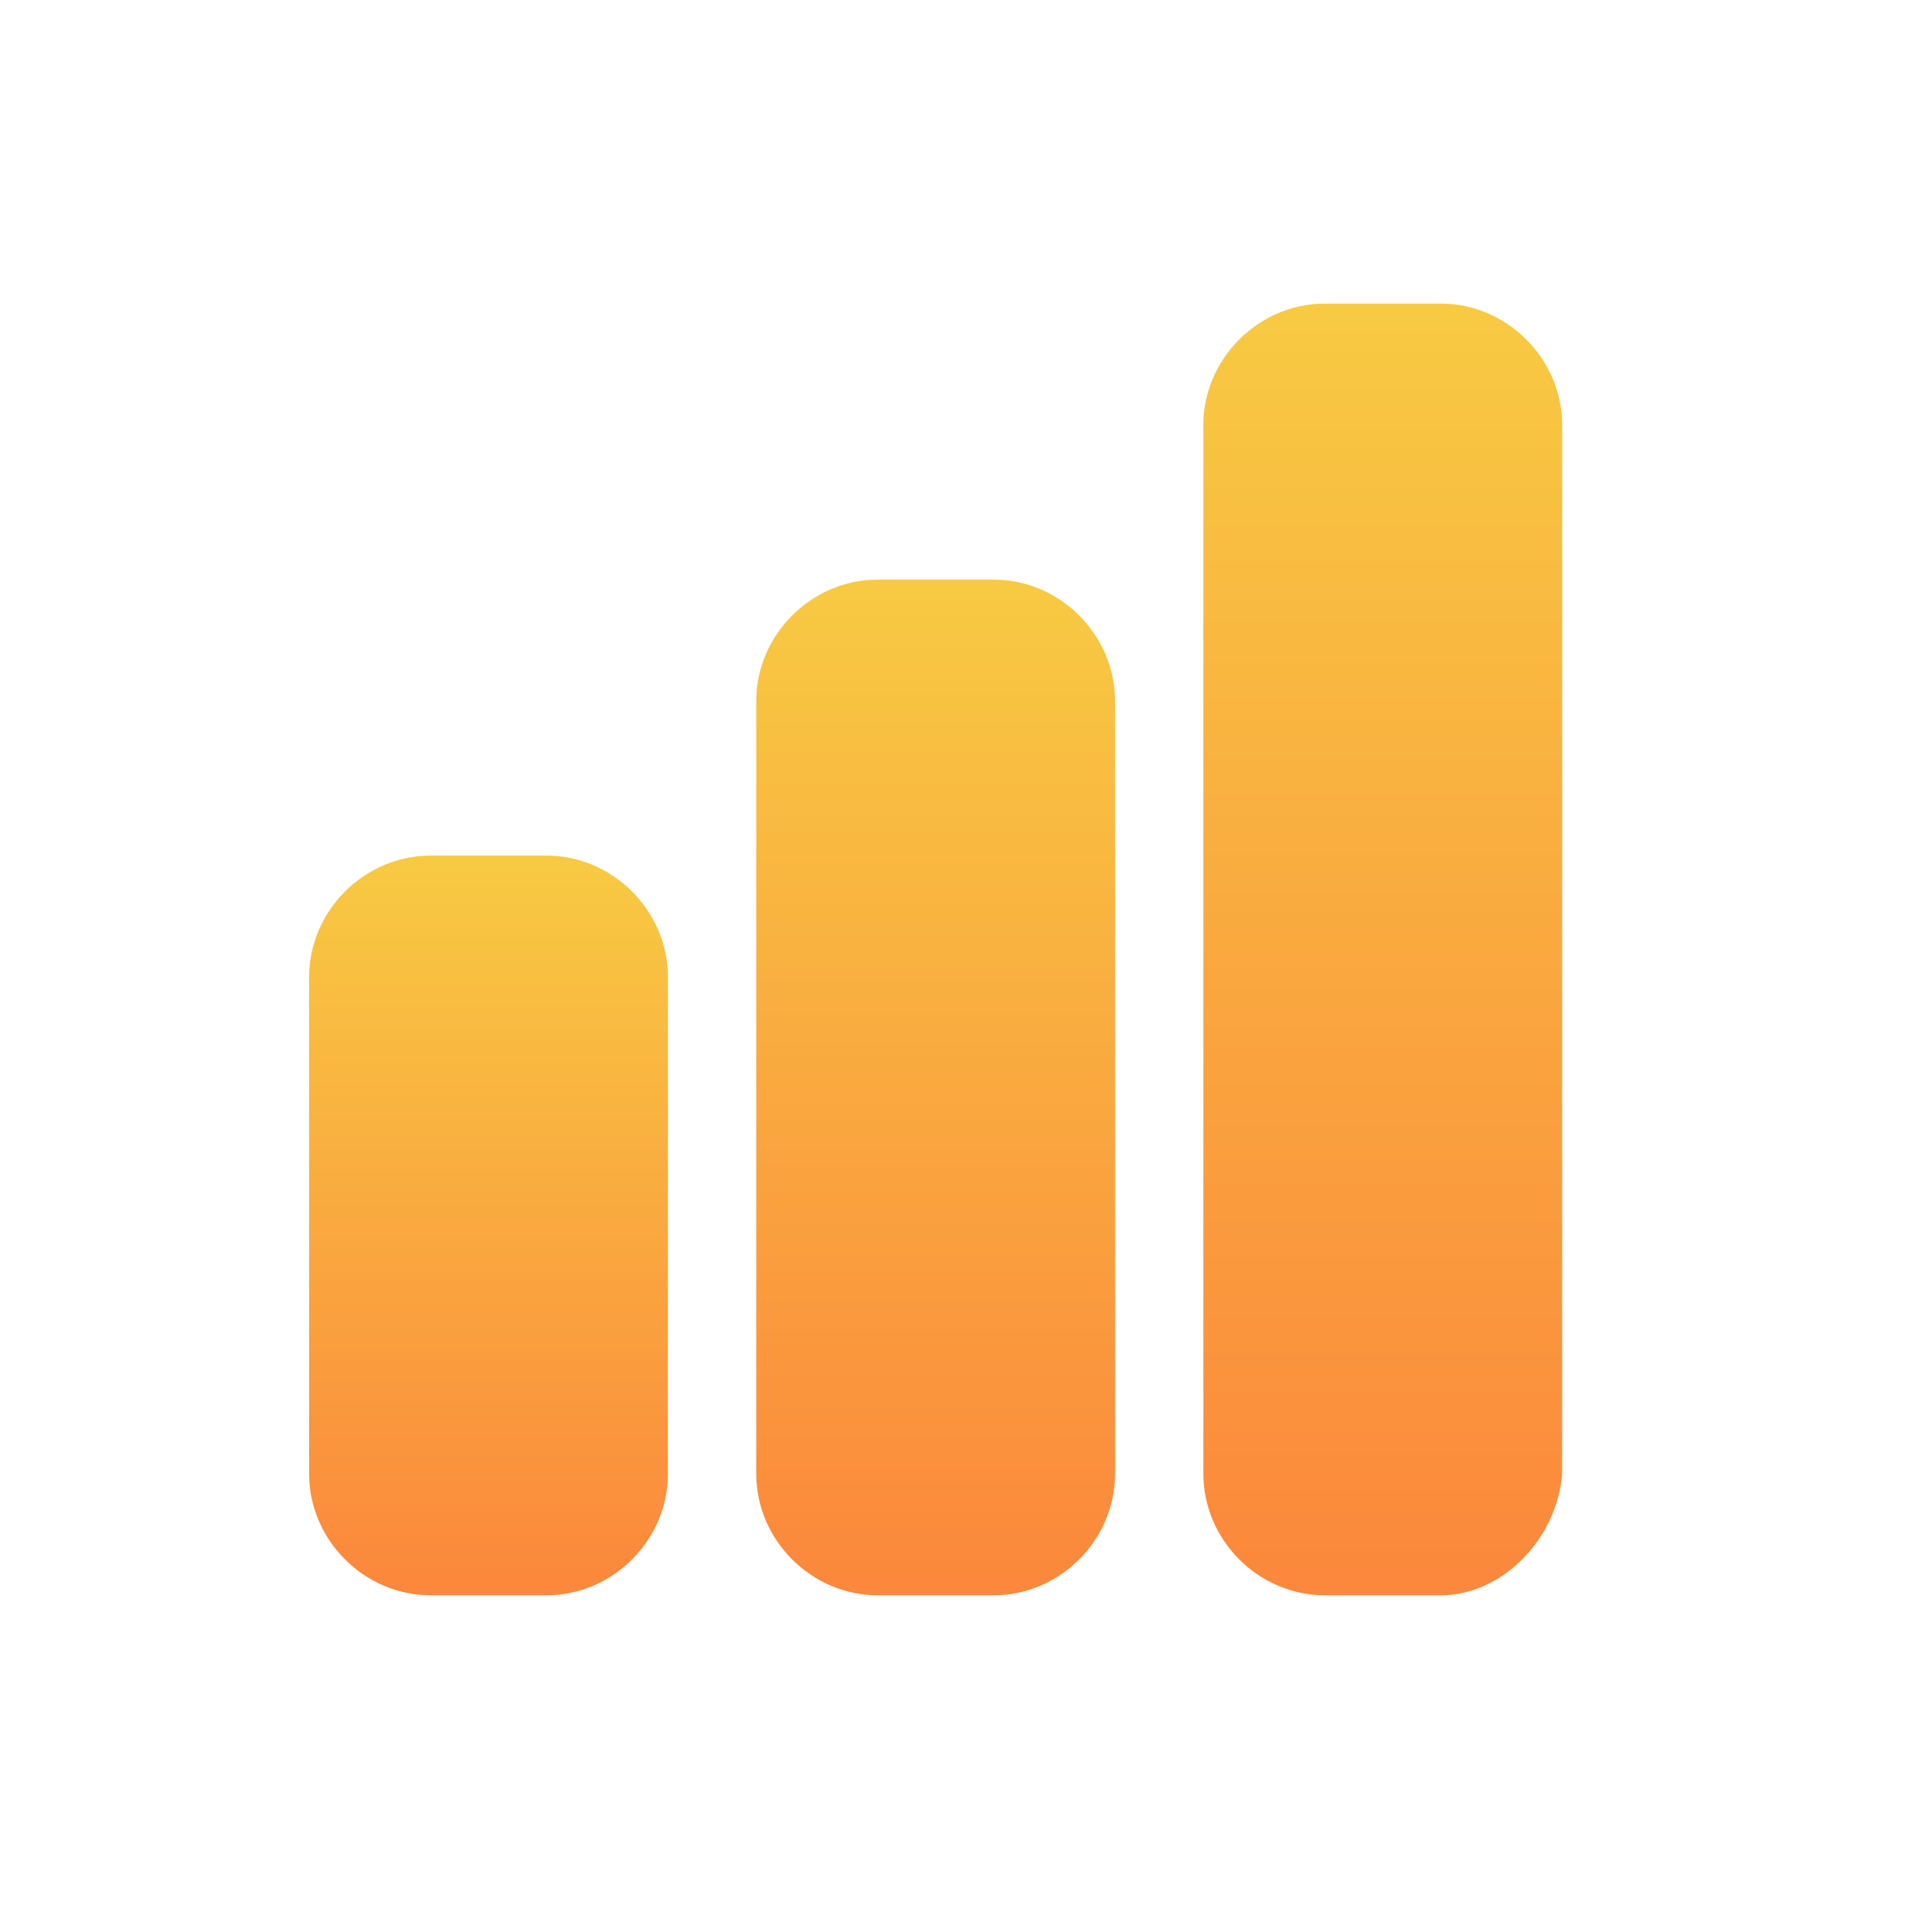 <?xml version="1.0" encoding="utf-8"?>
<!-- Generator: Adobe Illustrator 22.0.1, SVG Export Plug-In . SVG Version: 6.00 Build 0)  -->
<svg version="1.1" id="Layer_1" xmlns="http://www.w3.org/2000/svg" xmlns:xlink="http://www.w3.org/1999/xlink" x="0px" y="0px"
	 viewBox="0 0 35 35" style="enable-background:new 0 0 35 35;" xml:space="preserve">
<style type="text/css">
	.st0{fill:url(#SVGID_1_);}
	.st1{fill:url(#SVGID_2_);}
	.st2{fill:url(#SVGID_3_);}
</style>
<title>Header Icons</title>
<linearGradient id="SVGID_1_" gradientUnits="userSpaceOnUse" x1="16.92" y1="28.656" x2="16.92" y2="10.489">
	<stop  offset="0" style="stop-color:#FB883C"/>
	<stop  offset="1" style="stop-color:#F8CA42"/>
</linearGradient>
<path class="st0" d="M18,28.9h-2.1c-1.2,0-2.2-1-2.2-2.2v-14c0-1.2,1-2.2,2.2-2.2H18c1.2,0,2.2,1,2.2,2.2v14
	C20.2,27.9,19.2,28.9,18,28.9z"/>
<linearGradient id="SVGID_2_" gradientUnits="userSpaceOnUse" x1="24.982" y1="28.588" x2="24.982" y2="5.47">
	<stop  offset="0" style="stop-color:#FB883C"/>
	<stop  offset="1" style="stop-color:#F8CA42"/>
</linearGradient>
<path class="st1" d="M26.1,28.9h-2.1c-1.2,0-2.2-1-2.2-2.2v-19c0-1.2,1-2.2,2.2-2.2h2.1c1.2,0,2.2,1,2.2,2.2v19
	C28.2,27.9,27.2,28.9,26.1,28.9z"/>
<linearGradient id="SVGID_3_" gradientUnits="userSpaceOnUse" x1="8.857" y1="28.724" x2="8.857" y2="15.508">
	<stop  offset="0" style="stop-color:#FB883C"/>
	<stop  offset="1" style="stop-color:#F8CA42"/>
</linearGradient>
<path class="st2" d="M9.9,28.9H7.8c-1.2,0-2.2-1-2.2-2.2v-9c0-1.2,1-2.2,2.2-2.2h2.1c1.2,0,2.2,1,2.2,2.2v9
	C12.1,27.9,11.1,28.9,9.9,28.9z"/>
</svg>
